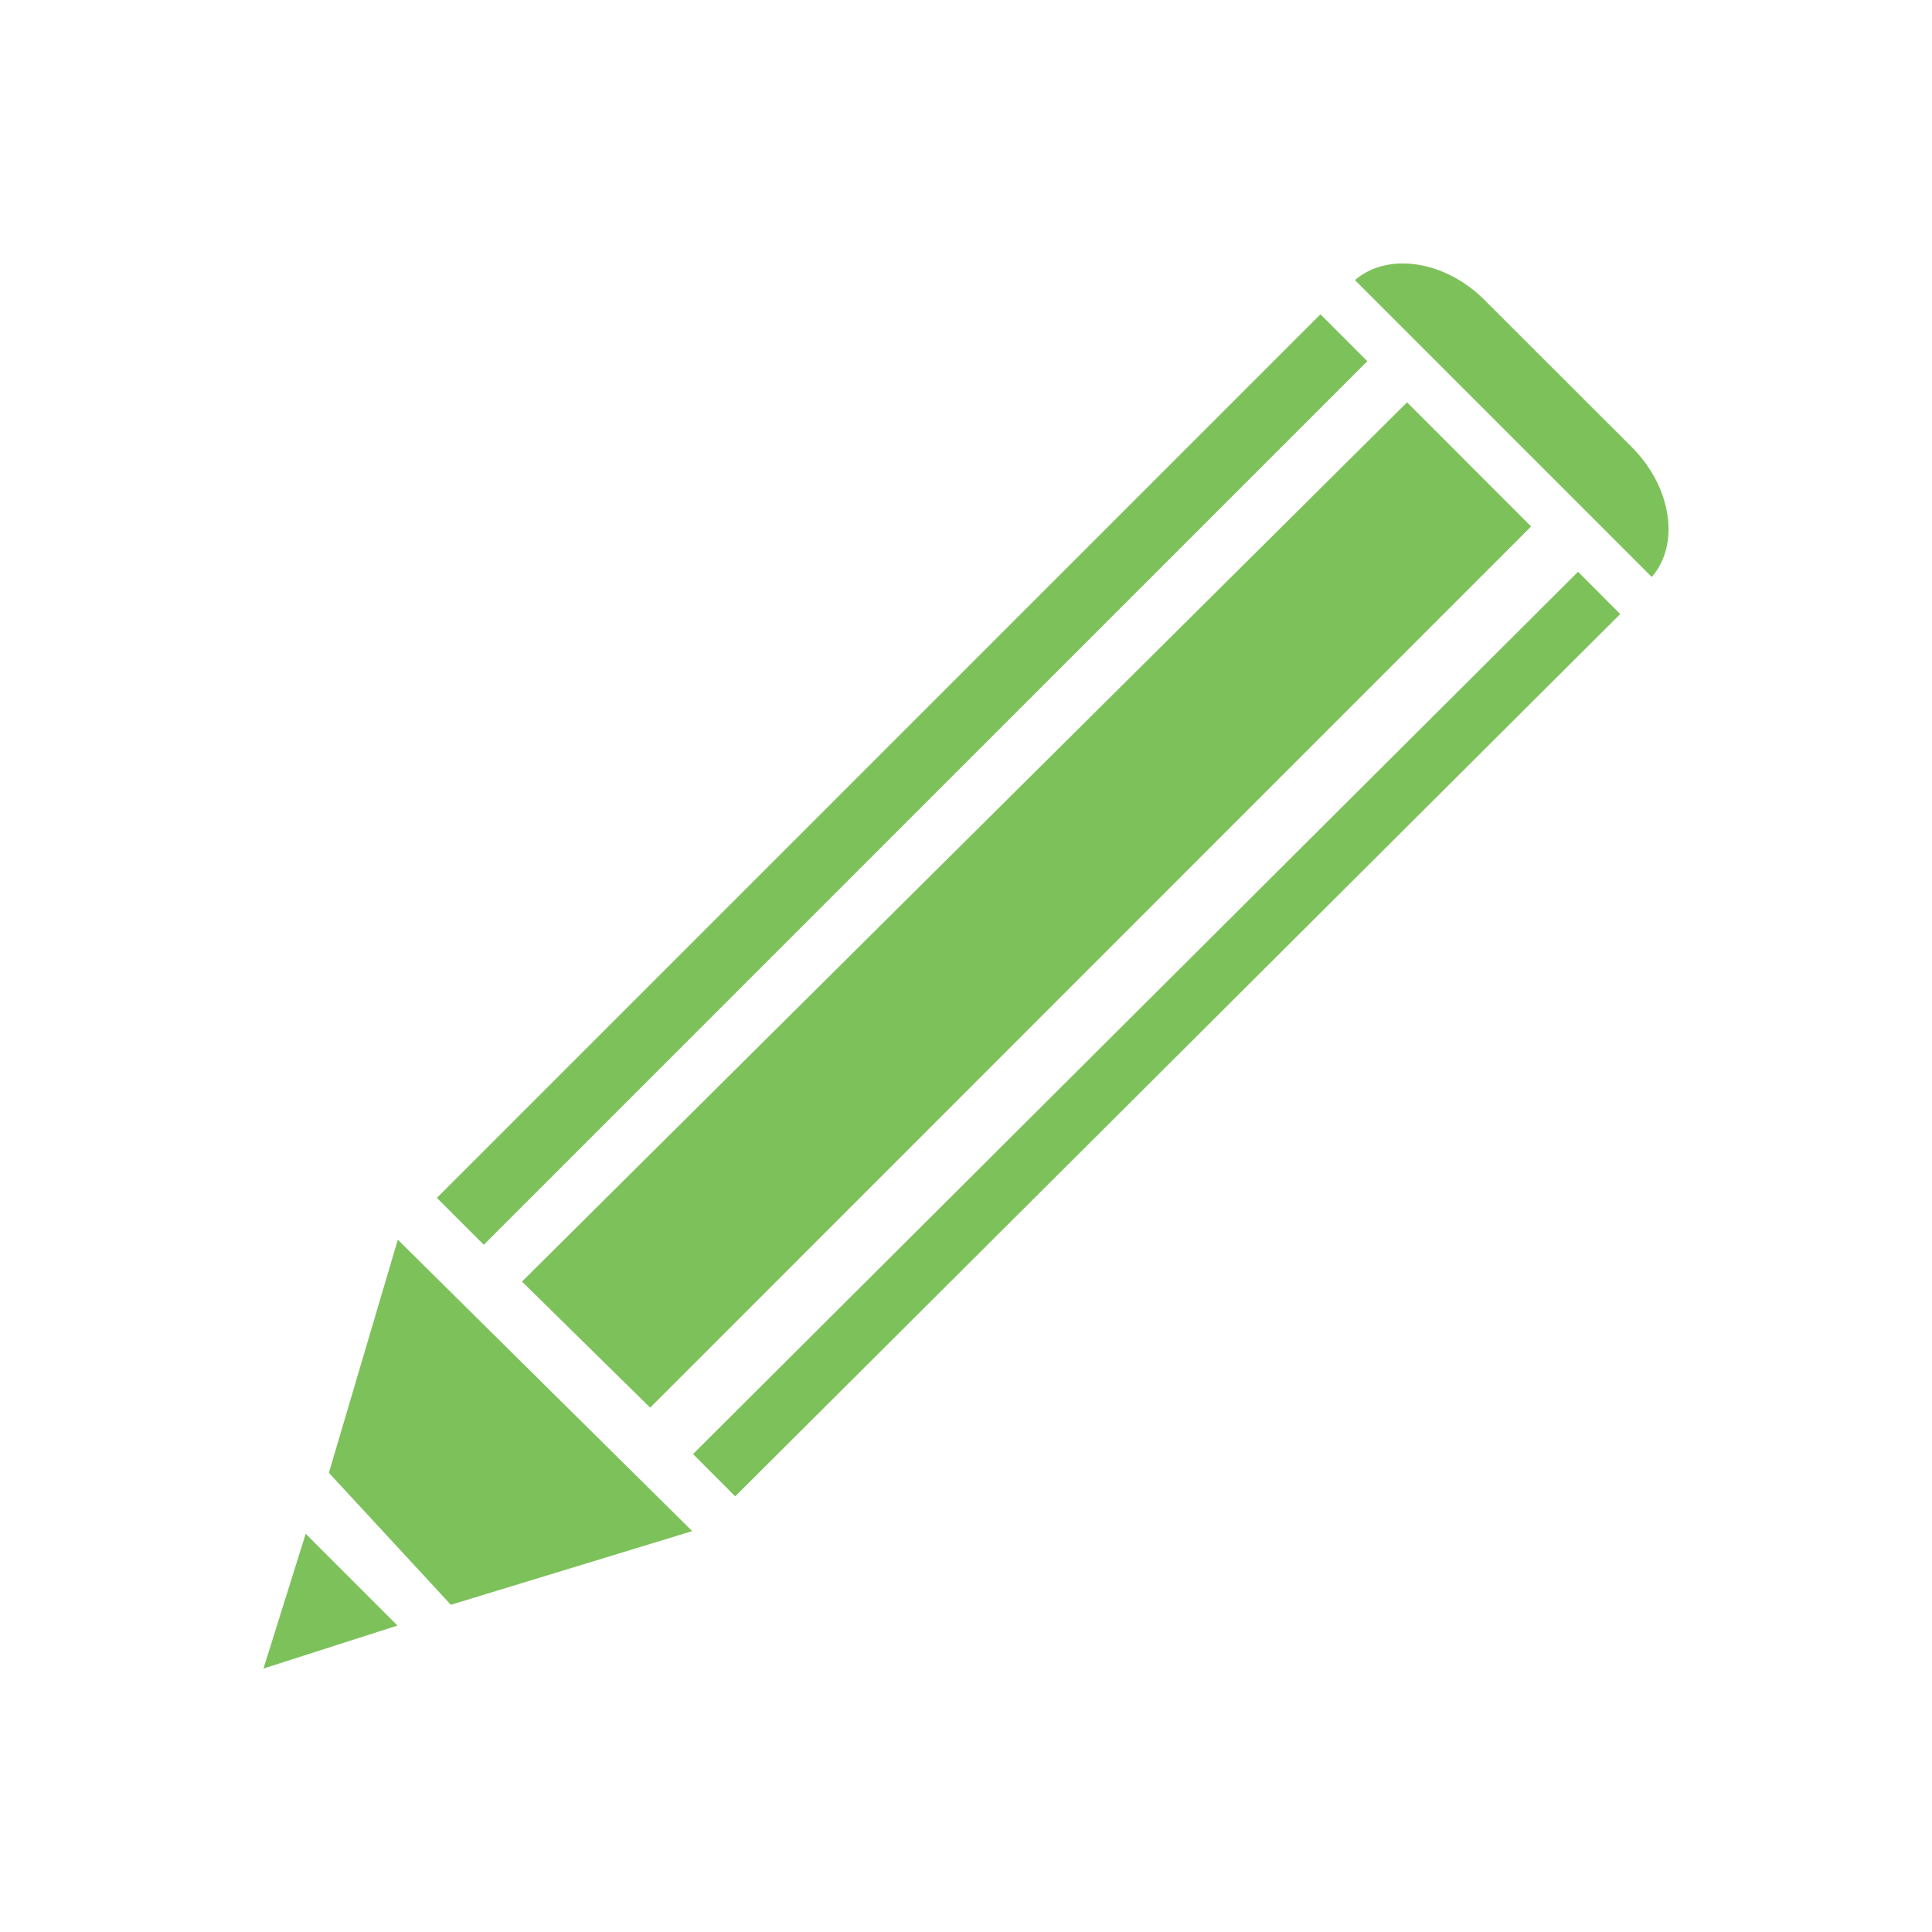 <?xml version="1.0" encoding="UTF-8" standalone="no"?>
<svg width="44px" height="44px" viewBox="0 0 44 44" version="1.1" xmlns="http://www.w3.org/2000/svg" xmlns:xlink="http://www.w3.org/1999/xlink">
    <defs></defs>
    <g stroke="none" stroke-width="1" fill="none" fill-rule="evenodd">
        <g fill="#7DC15B">
            <path d="M7.49,33.542 L10.268,36.548 L15.765,34.87 L9.06,28.233 L7.49,33.542 L7.49,33.542 Z M37.166,10.186 L33.812,6.835 C32.904,5.925 31.601,5.737 30.858,6.379 L37.618,13.14 C38.264,12.401 38.075,11.099 37.166,10.186 L37.166,10.186 Z M30.072,7.158 L31.14,8.226 L11.018,28.349 L9.95,27.281 L30.072,7.158 L30.072,7.158 Z M35.939,13.022 L36.899,13.985 L16.744,34.078 L15.783,33.115 L35.939,13.022 L35.939,13.022 Z M34.87,11.99 L32.045,9.163 L11.888,29.187 L14.807,32.058 L34.87,11.99 L34.87,11.99 Z M6,38 L9.052,37.021 L6.962,34.931 L6,38 L6,38 Z"></path>
        </g>
    </g>
</svg>